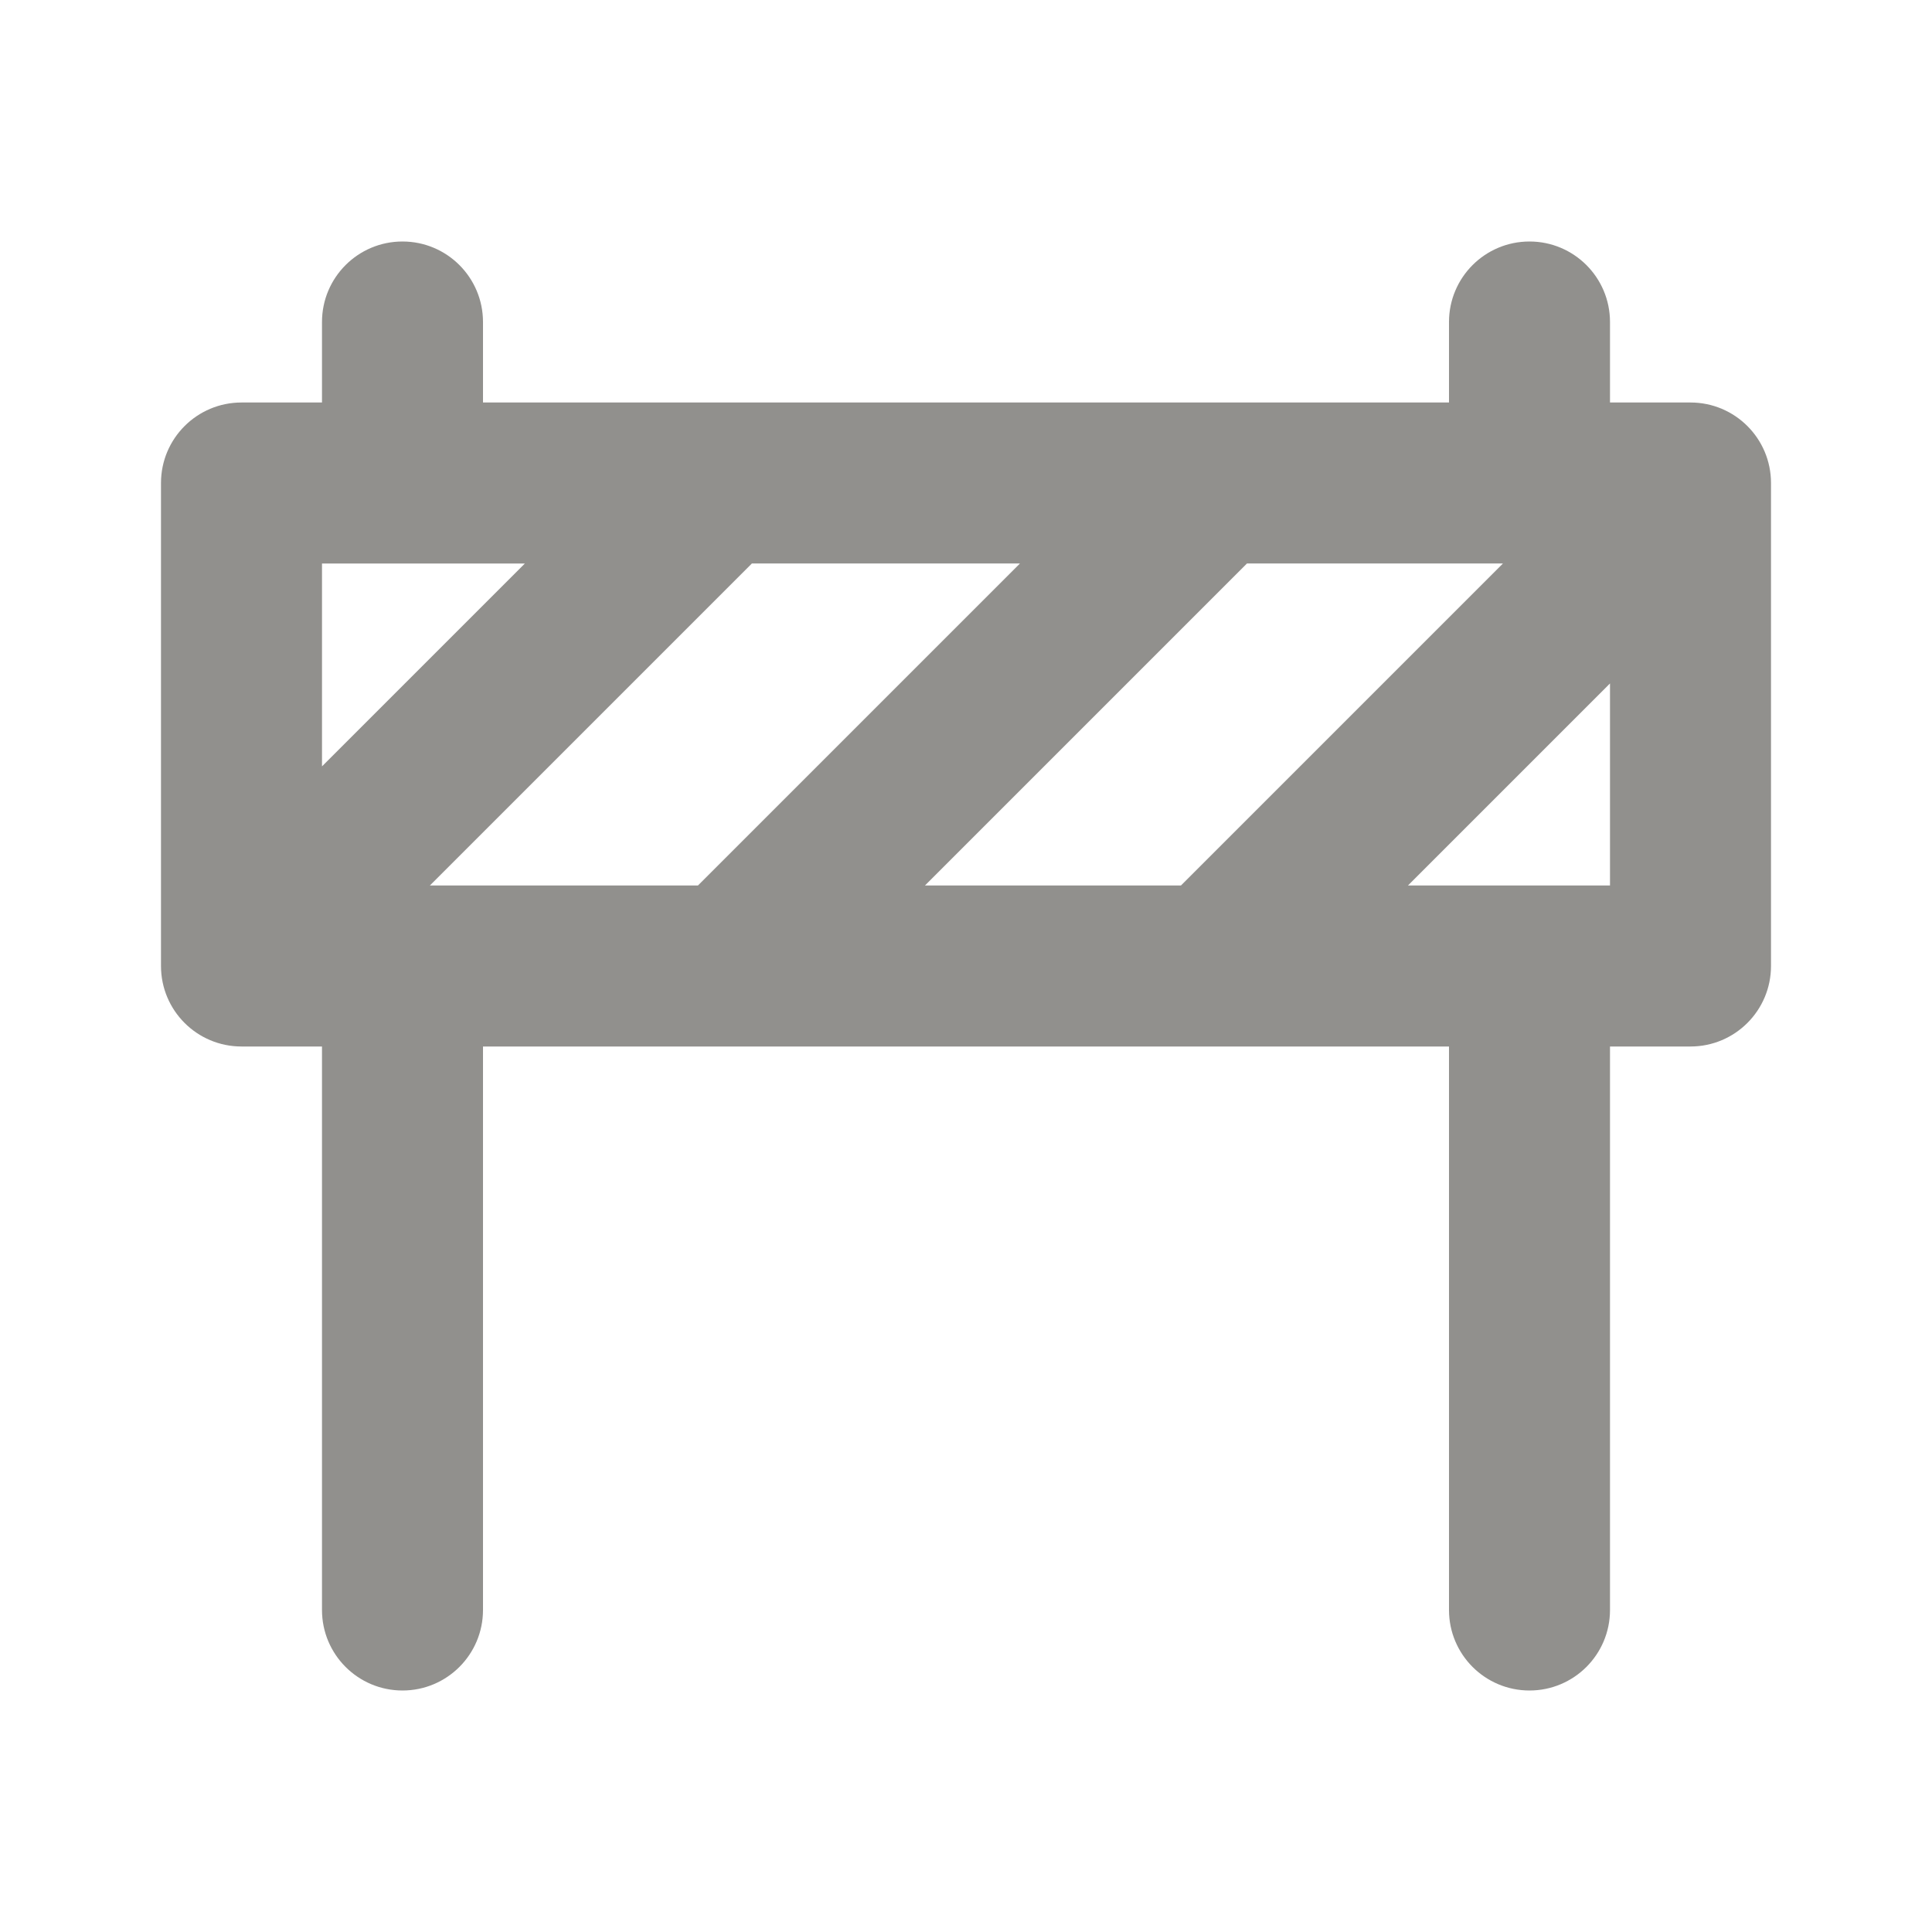 <!-- Generated by IcoMoon.io -->
<svg version="1.1" xmlns="http://www.w3.org/2000/svg" width="280" height="280" viewBox="0 0 280 280">
<title>ul-traffic-barrier</title>
<path fill="#91908d" d="M245 58.333h-11.667v-11.667c0-6.443-5.223-11.667-11.667-11.667s-11.667 5.223-11.667 11.667v0 11.667h-140v-11.667c0-6.443-5.223-11.667-11.667-11.667s-11.667 5.223-11.667 11.667v0 11.667h-11.667c-6.443 0-11.667 5.223-11.667 11.667v0 70c0 6.443 5.223 11.667 11.667 11.667v0h11.667v81.667c0 6.443 5.223 11.667 11.667 11.667s11.667-5.223 11.667-11.667v0-81.667h140v81.667c0 6.443 5.223 11.667 11.667 11.667s11.667-5.223 11.667-11.667v0-81.667h11.667c6.443 0 11.667-5.223 11.667-11.667v0-70c0-6.443-5.223-11.667-11.667-11.667v0zM46.667 111.067v-29.4h29.4zM62.3 128.333l46.667-46.667h38.85l-46.667 46.667zM134.050 128.333l46.667-46.667h37.1l-46.667 46.667zM233.333 128.333h-29.283l29.283-29.283z"></path>
</svg>
